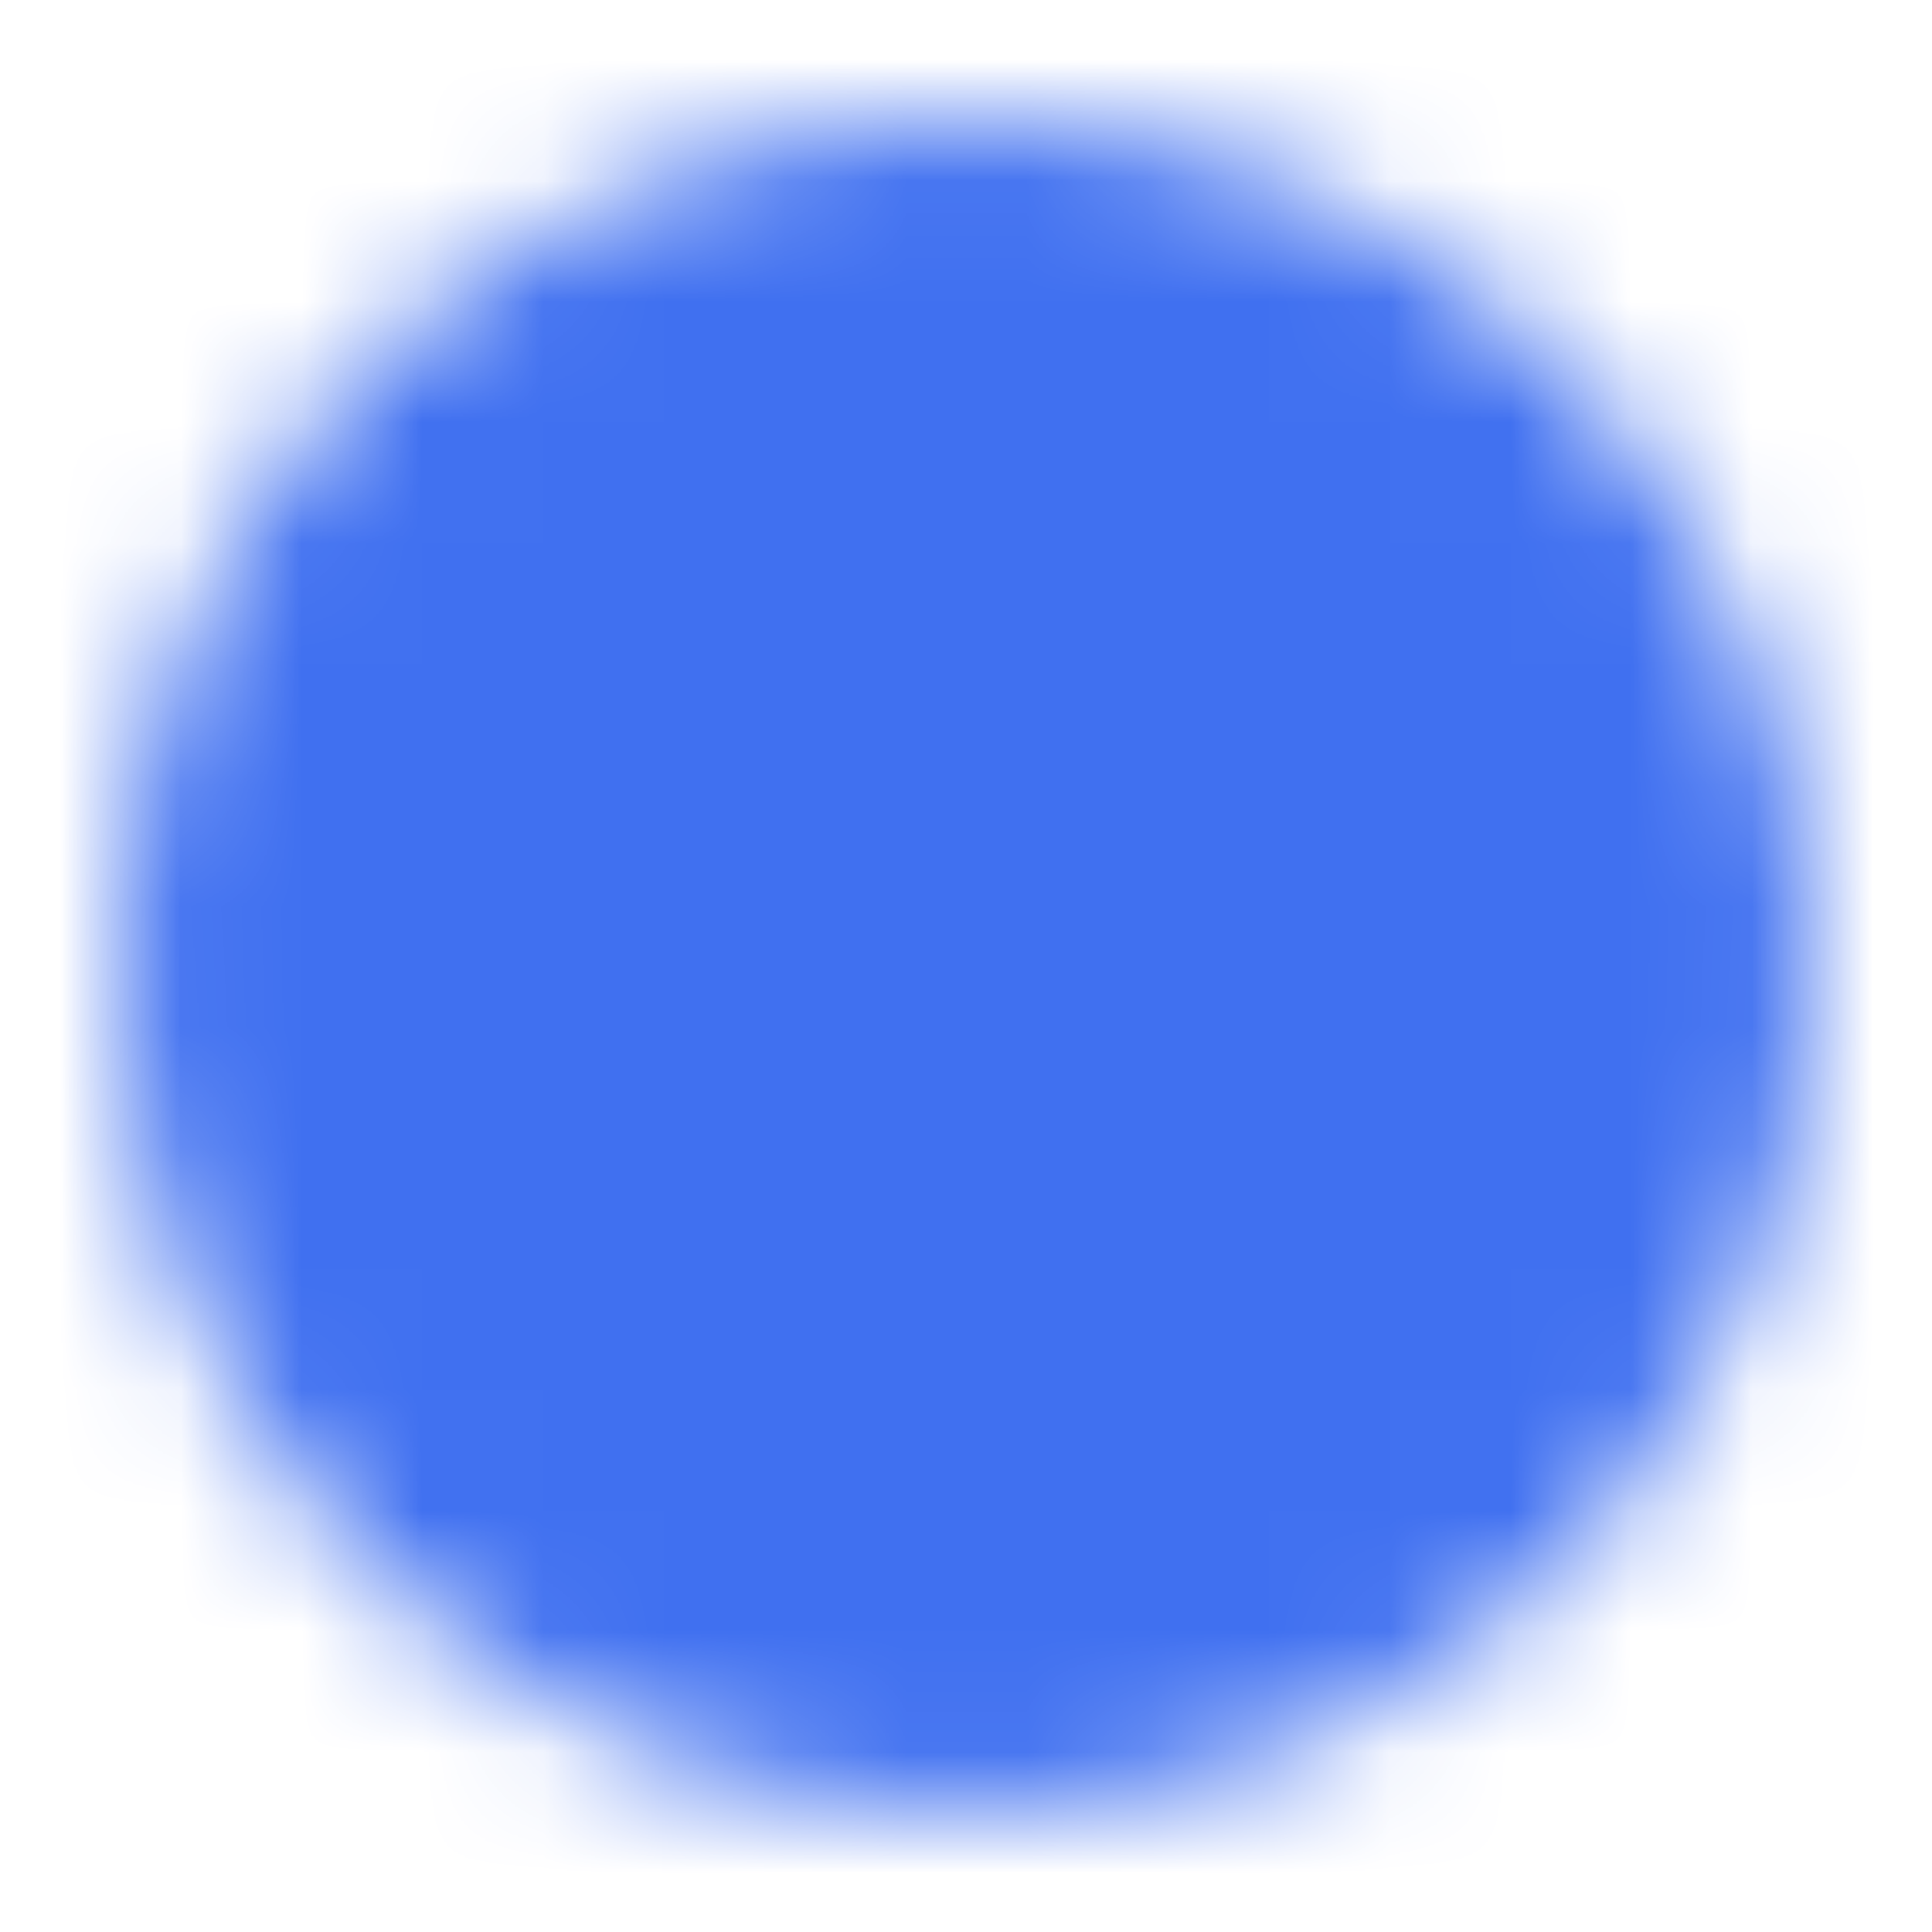 <?xml version="1.0" encoding="utf-8"?>
<svg xmlns="http://www.w3.org/2000/svg" width="16" height="16" viewBox="0 0 16 16">
	<defs>
		<mask id="mask" x="0" y="0" width="16" height="16">
			<circle cx="8" cy="8" r="7" style="fill: white;"/>
			<path d="M5,4 L13,8 L5,12 X" style="fill: black;"/>
		</mask>
	</defs>
	<rect x="0" y="0" width="16" height="16" style="fill: #4070f0; mask: url(#mask);"/>
</svg>
